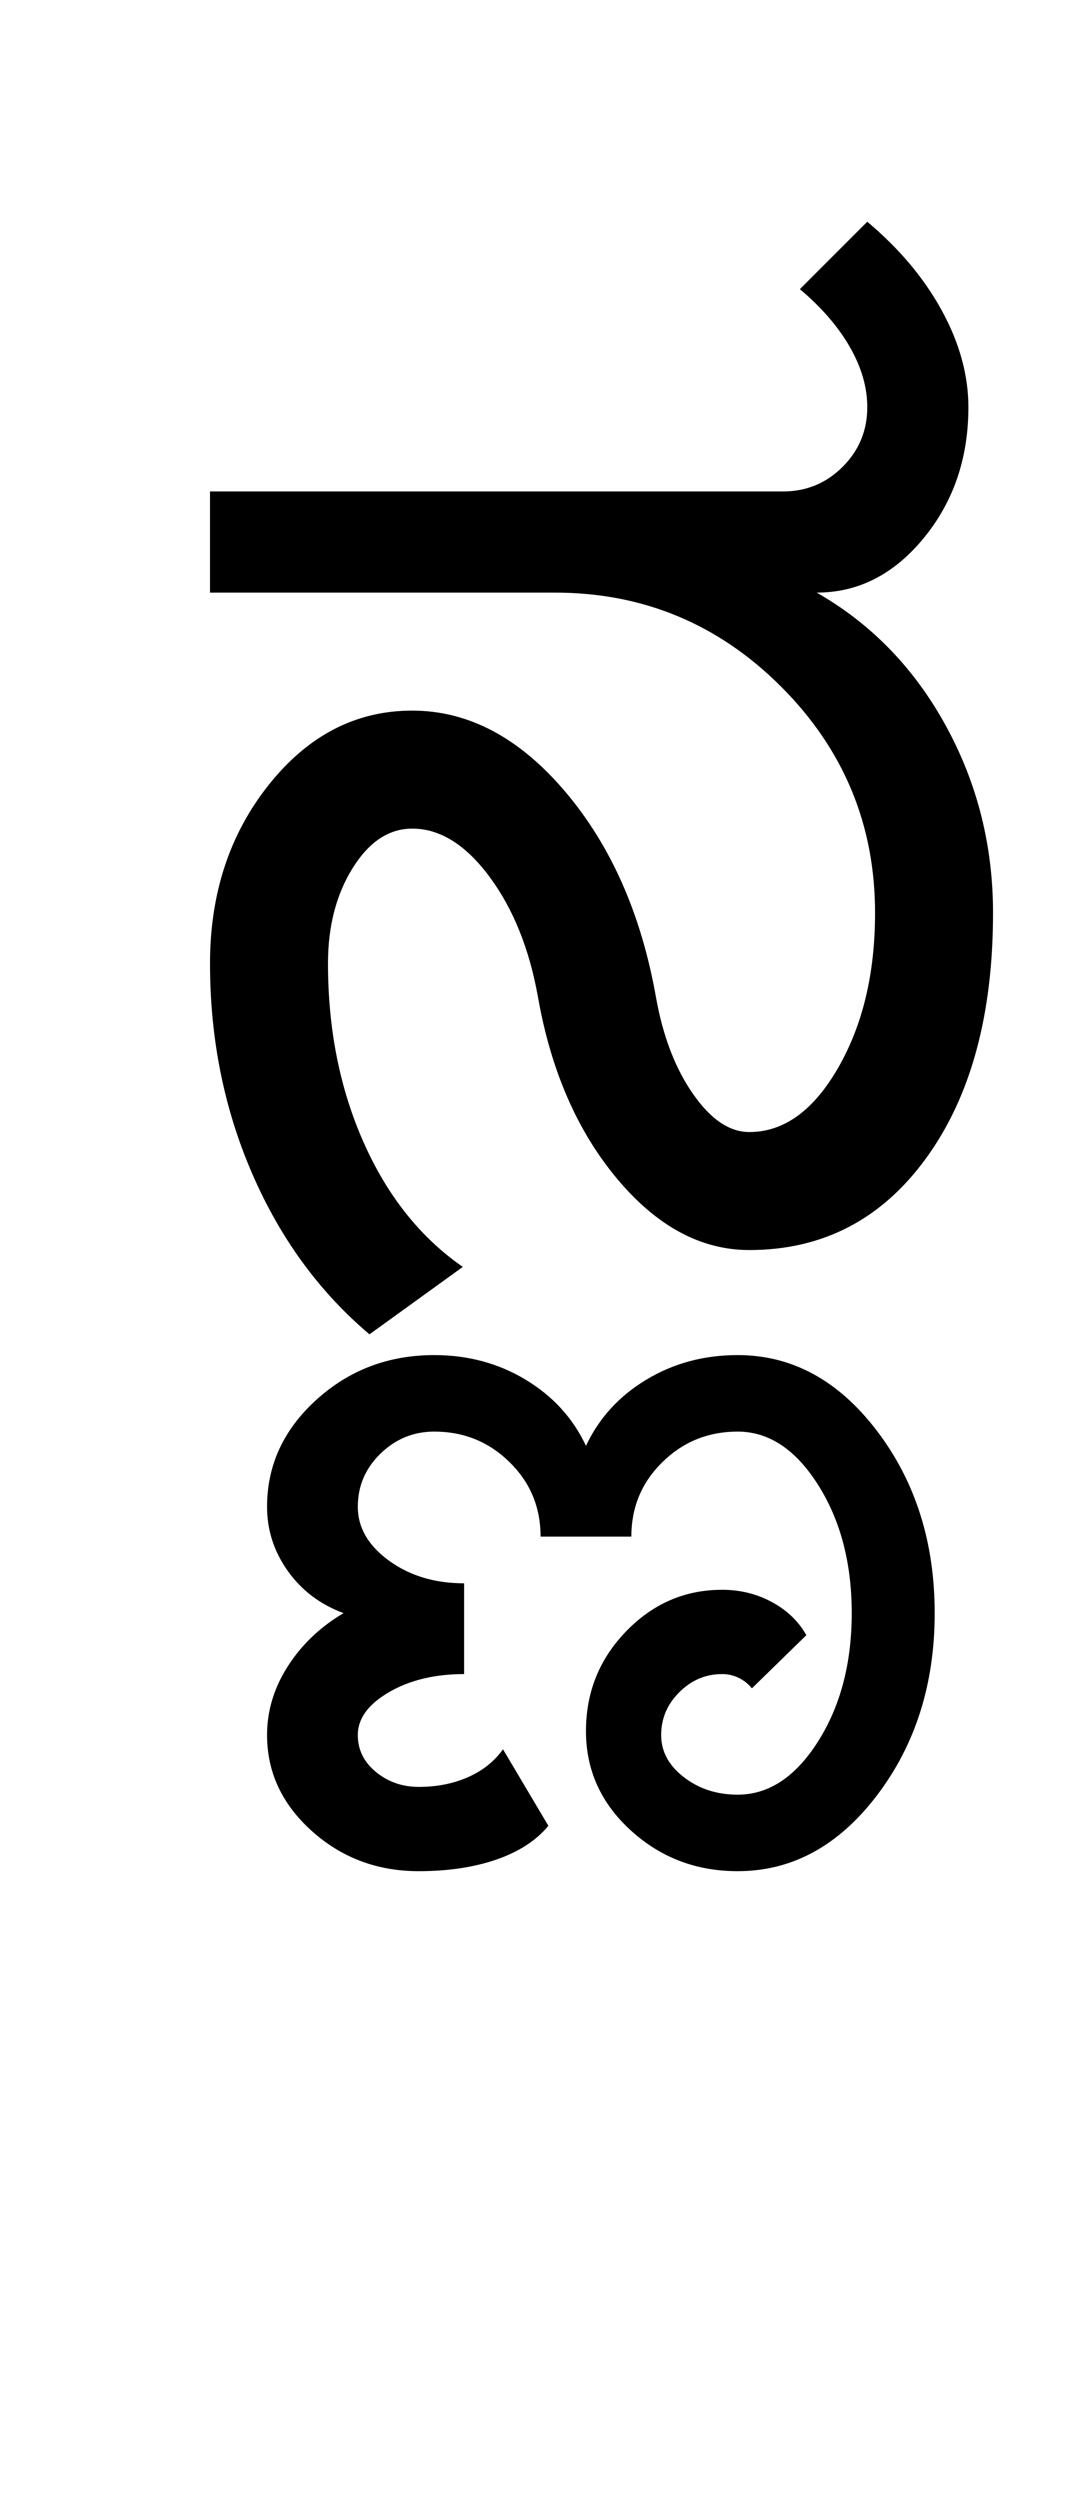 <?xml version="1.0" encoding="UTF-8"?>
<svg xmlns="http://www.w3.org/2000/svg" xmlns:xlink="http://www.w3.org/1999/xlink" width="207.5pt" height="482pt" viewBox="0 0 207.5 482" version="1.1">
<defs>
<g>
<symbol overflow="visible" id="glyph0-0">
<path style="stroke:none;" d="M 25 0 L 25 -175 L 175 -175 L 175 0 Z M 37.5 -12.5 L 162.5 -12.5 L 162.5 -162.5 L 37.5 -162.5 Z M 37.5 -12.5 "/>
</symbol>
<symbol overflow="visible" id="glyph0-1">
<path style="stroke:none;" d="M 152.75 -65 C 152.75 -82 146.707 -96.539 134.625 -108.625 C 122.539 -120.707 108 -126.75 91 -126.75 L 24.5 -126.75 L 24.5 -146.25 L 135 -146.25 C 139.5 -146.25 143.332 -147.832 146.5 -151 C 149.664 -154.164 151.25 -158 151.25 -162.5 C 151.25 -166.332 150.125 -170.207 147.875 -174.125 C 145.625 -178.039 142.414 -181.75 138.25 -185.25 L 151.25 -198.25 C 157.414 -193.082 162.207 -187.375 165.625 -181.125 C 169.039 -174.875 170.75 -168.664 170.75 -162.5 C 170.75 -152.664 167.875 -144.25 162.125 -137.25 C 156.375 -130.25 149.5 -126.75 141.5 -126.75 C 152 -120.75 160.289 -112.207 166.375 -101.125 C 172.457 -90.039 175.5 -78 175.5 -65 C 175.5 -45.332 171.207 -29.582 162.625 -17.75 C 154.039 -5.914 142.664 0 128.5 0 C 119.164 0 110.664 -4.582 103 -13.75 C 95.332 -22.914 90.25 -34.582 87.75 -48.75 C 86.082 -58.082 82.957 -65.832 78.375 -72 C 73.789 -78.164 68.832 -81.25 63.5 -81.25 C 59 -81.25 55.164 -78.707 52 -73.625 C 48.832 -68.539 47.25 -62.414 47.25 -55.25 C 47.25 -42.582 49.539 -31.082 54.125 -20.75 C 58.707 -10.414 65.082 -2.414 73.25 3.25 L 55.25 16.25 C 45.582 8.082 38.039 -2.25 32.625 -14.75 C 27.207 -27.25 24.5 -40.75 24.5 -55.25 C 24.5 -68.75 28.289 -80.25 35.875 -89.75 C 43.457 -99.25 52.664 -104 63.5 -104 C 74.332 -104 84.164 -98.789 93 -88.375 C 101.832 -77.957 107.664 -64.75 110.5 -48.75 C 111.832 -41.25 114.207 -35.039 117.625 -30.125 C 121.039 -25.207 124.664 -22.75 128.5 -22.75 C 135.164 -22.75 140.875 -26.875 145.625 -35.125 C 150.375 -43.375 152.75 -53.332 152.75 -65 Z M 152.75 -65 "/>
</symbol>
<symbol overflow="visible" id="glyph0-2">
<path style="stroke:none;" d="M -58.5 96 C -58.5 91.332 -57.164 86.914 -54.5 82.75 C -51.832 78.582 -48.25 75.164 -43.75 72.5 C -48.25 70.832 -51.832 68.125 -54.5 64.375 C -57.164 60.625 -58.5 56.5 -58.5 52 C -58.5 44 -55.332 37.125 -49 31.375 C -42.664 25.625 -35.082 22.75 -26.25 22.75 C -19.75 22.75 -13.875 24.332 -8.625 27.5 C -3.375 30.664 0.5 34.914 3 40.25 C 5.5 34.914 9.375 30.664 14.625 27.5 C 19.875 24.332 25.75 22.75 32.25 22.75 C 42.75 22.75 51.707 27.625 59.125 37.375 C 66.539 47.125 70.25 58.832 70.25 72.5 C 70.25 86.164 66.539 97.875 59.125 107.625 C 51.707 117.375 42.75 122.25 32.25 122.25 C 24.25 122.25 17.375 119.625 11.625 114.375 C 5.875 109.125 3 102.75 3 95.25 C 3 87.75 5.582 81.332 10.75 76 C 15.914 70.664 22.082 68 29.25 68 C 32.75 68 35.957 68.789 38.875 70.375 C 41.789 71.957 44 74.082 45.5 76.75 L 35 87 C 34.332 86.164 33.5 85.5 32.5 85 C 31.5 84.5 30.414 84.25 29.25 84.25 C 26.082 84.25 23.332 85.414 21 87.75 C 18.664 90.082 17.5 92.832 17.5 96 C 17.5 99.164 18.957 101.875 21.875 104.125 C 24.789 106.375 28.25 107.5 32.25 107.5 C 38.25 107.5 43.414 104.082 47.75 97.25 C 52.082 90.414 54.25 82.164 54.25 72.5 C 54.25 62.832 52.082 54.582 47.75 47.75 C 43.414 40.914 38.25 37.5 32.25 37.5 C 26.582 37.5 21.75 39.457 17.75 43.375 C 13.75 47.289 11.75 52.082 11.75 57.75 L -5.75 57.75 C -5.75 52.082 -7.75 47.289 -11.75 43.375 C -15.75 39.457 -20.582 37.5 -26.25 37.5 C -30.25 37.5 -33.707 38.914 -36.625 41.75 C -39.539 44.582 -41 48 -41 52 C -41 56 -39 59.457 -35 62.375 C -31 65.289 -26.164 66.75 -20.5 66.75 L -20.5 84.25 C -26.164 84.25 -31 85.414 -35 87.75 C -39 90.082 -41 92.832 -41 96 C -41 98.832 -39.832 101.207 -37.5 103.125 C -35.164 105.039 -32.414 106 -29.25 106 C -25.75 106 -22.582 105.375 -19.75 104.125 C -16.914 102.875 -14.664 101.082 -13 98.75 L -4.25 113.5 C -6.582 116.332 -9.914 118.5 -14.25 120 C -18.582 121.5 -23.582 122.25 -29.25 122.25 C -37.25 122.25 -44.125 119.664 -49.875 114.5 C -55.625 109.332 -58.5 103.164 -58.5 96 Z M -58.5 96 "/>
</symbol>
</g>
</defs>
<g id="surface1">
<rect x="0" y="0" width="207.5" height="482" style="fill:rgb(100%,100%,100%);fill-opacity:1;stroke:none;"/>
<g style="fill:rgb(0%,0%,0%);fill-opacity:1;">
  <use xlink:href="#glyph0-1" x="16" y="241"/>
  <use xlink:href="#glyph0-2" x="110" y="238.5"/>
</g>
</g>
</svg>
